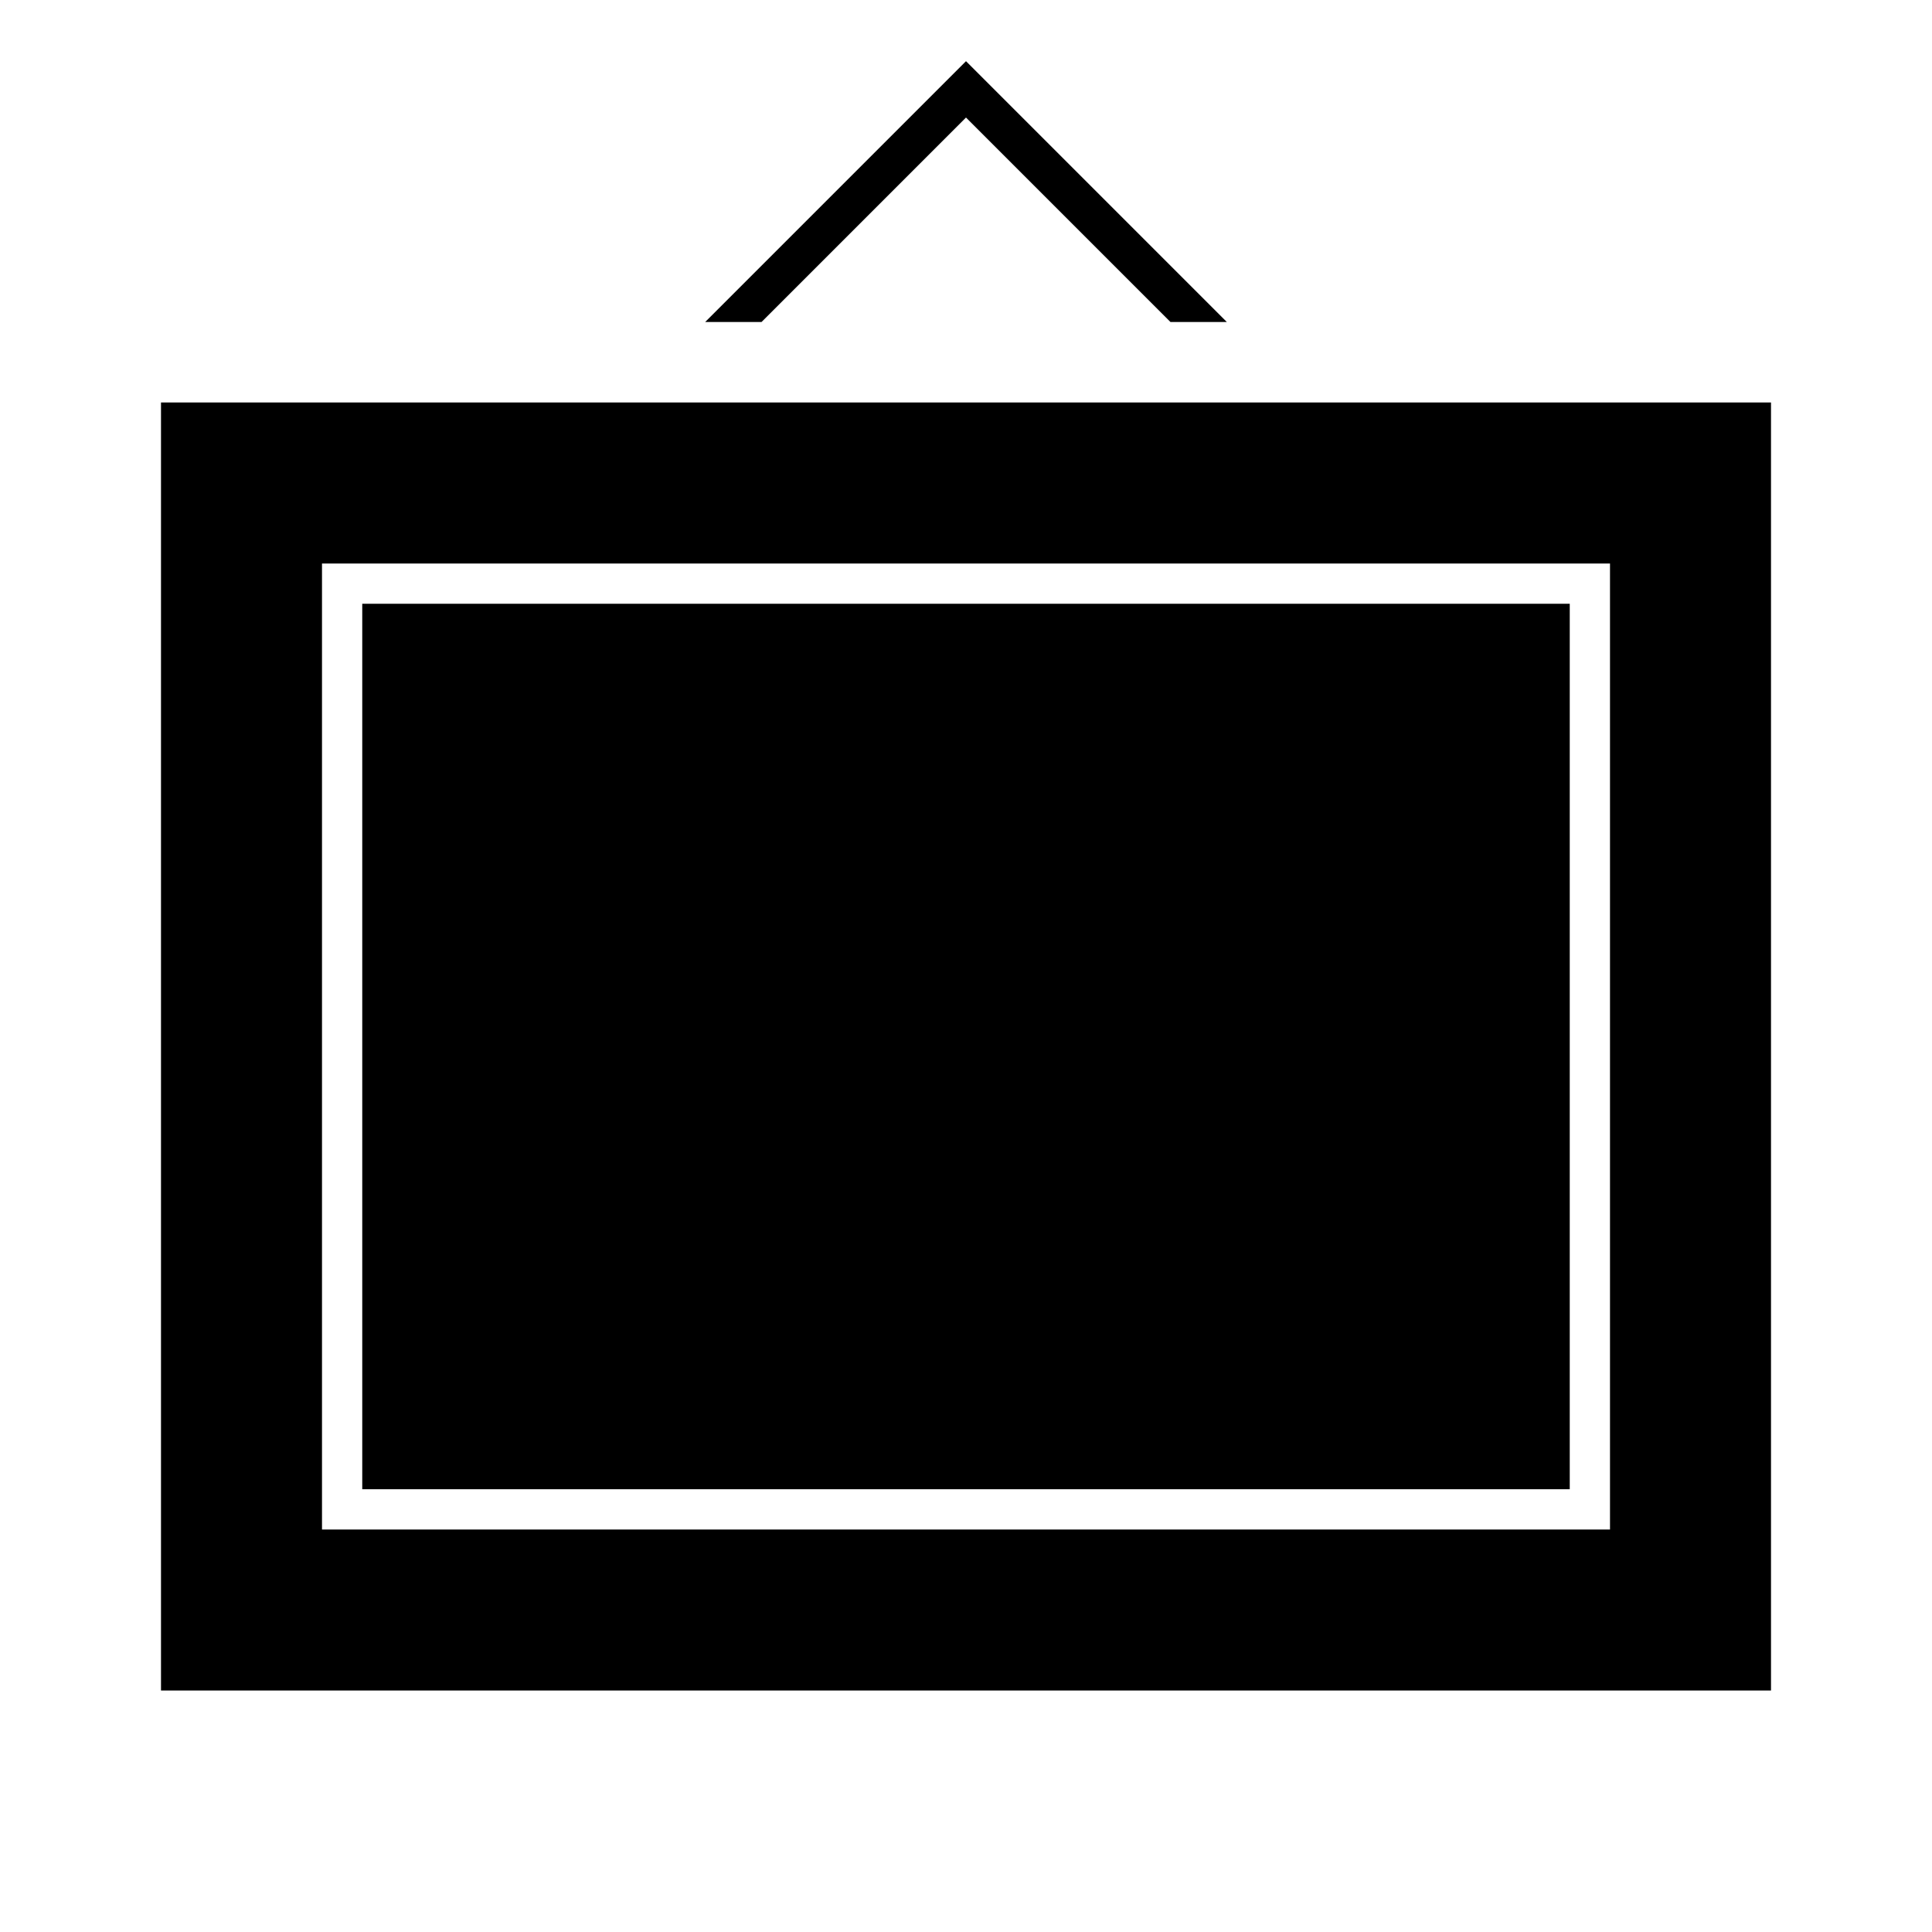 <svg id="Layer_1" data-name="Layer 1" xmlns="http://www.w3.org/2000/svg" viewBox="0 0 24 24"><title>iconoteka_picture_decoration_l_f</title><path d="M19.5,7.5H4.5v11h15ZM2,5V21H22V5ZM20,19H4V7H20ZM12,1.46,14.54,4h.7L12,.76,8.76,4h.7Z"/></svg>